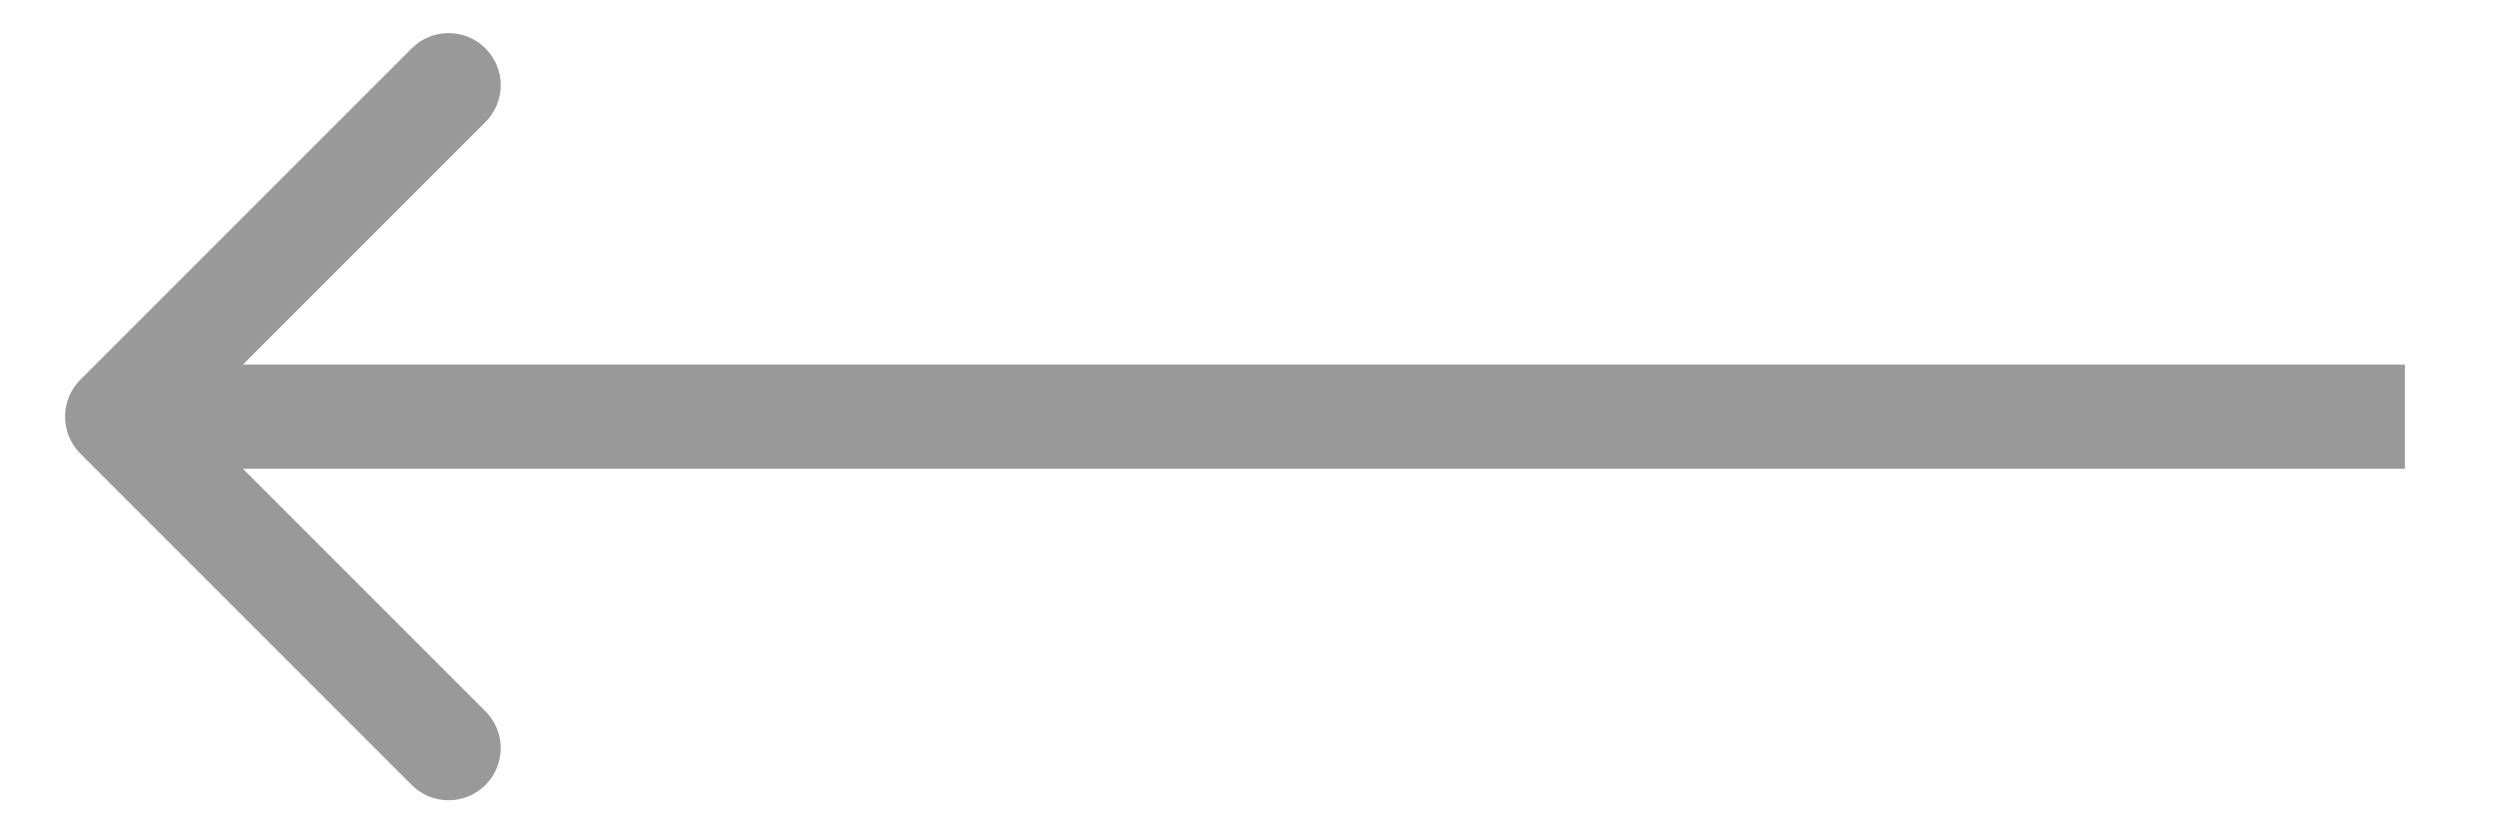 <svg width="24" height="8" viewBox="0 0 24 8" fill="none" xmlns="http://www.w3.org/2000/svg">
<path d="M0.771 3.646C0.576 3.842 0.576 4.158 0.771 4.354L3.953 7.536C4.148 7.731 4.465 7.731 4.66 7.536C4.856 7.34 4.856 7.024 4.66 6.828L1.832 4L4.66 1.172C4.856 0.976 4.856 0.66 4.66 0.464C4.465 0.269 4.148 0.269 3.953 0.464L0.771 3.646ZM23.087 3.5L1.125 3.5V4.5L23.087 4.5V3.5Z" fill="#999999"/>
</svg>
